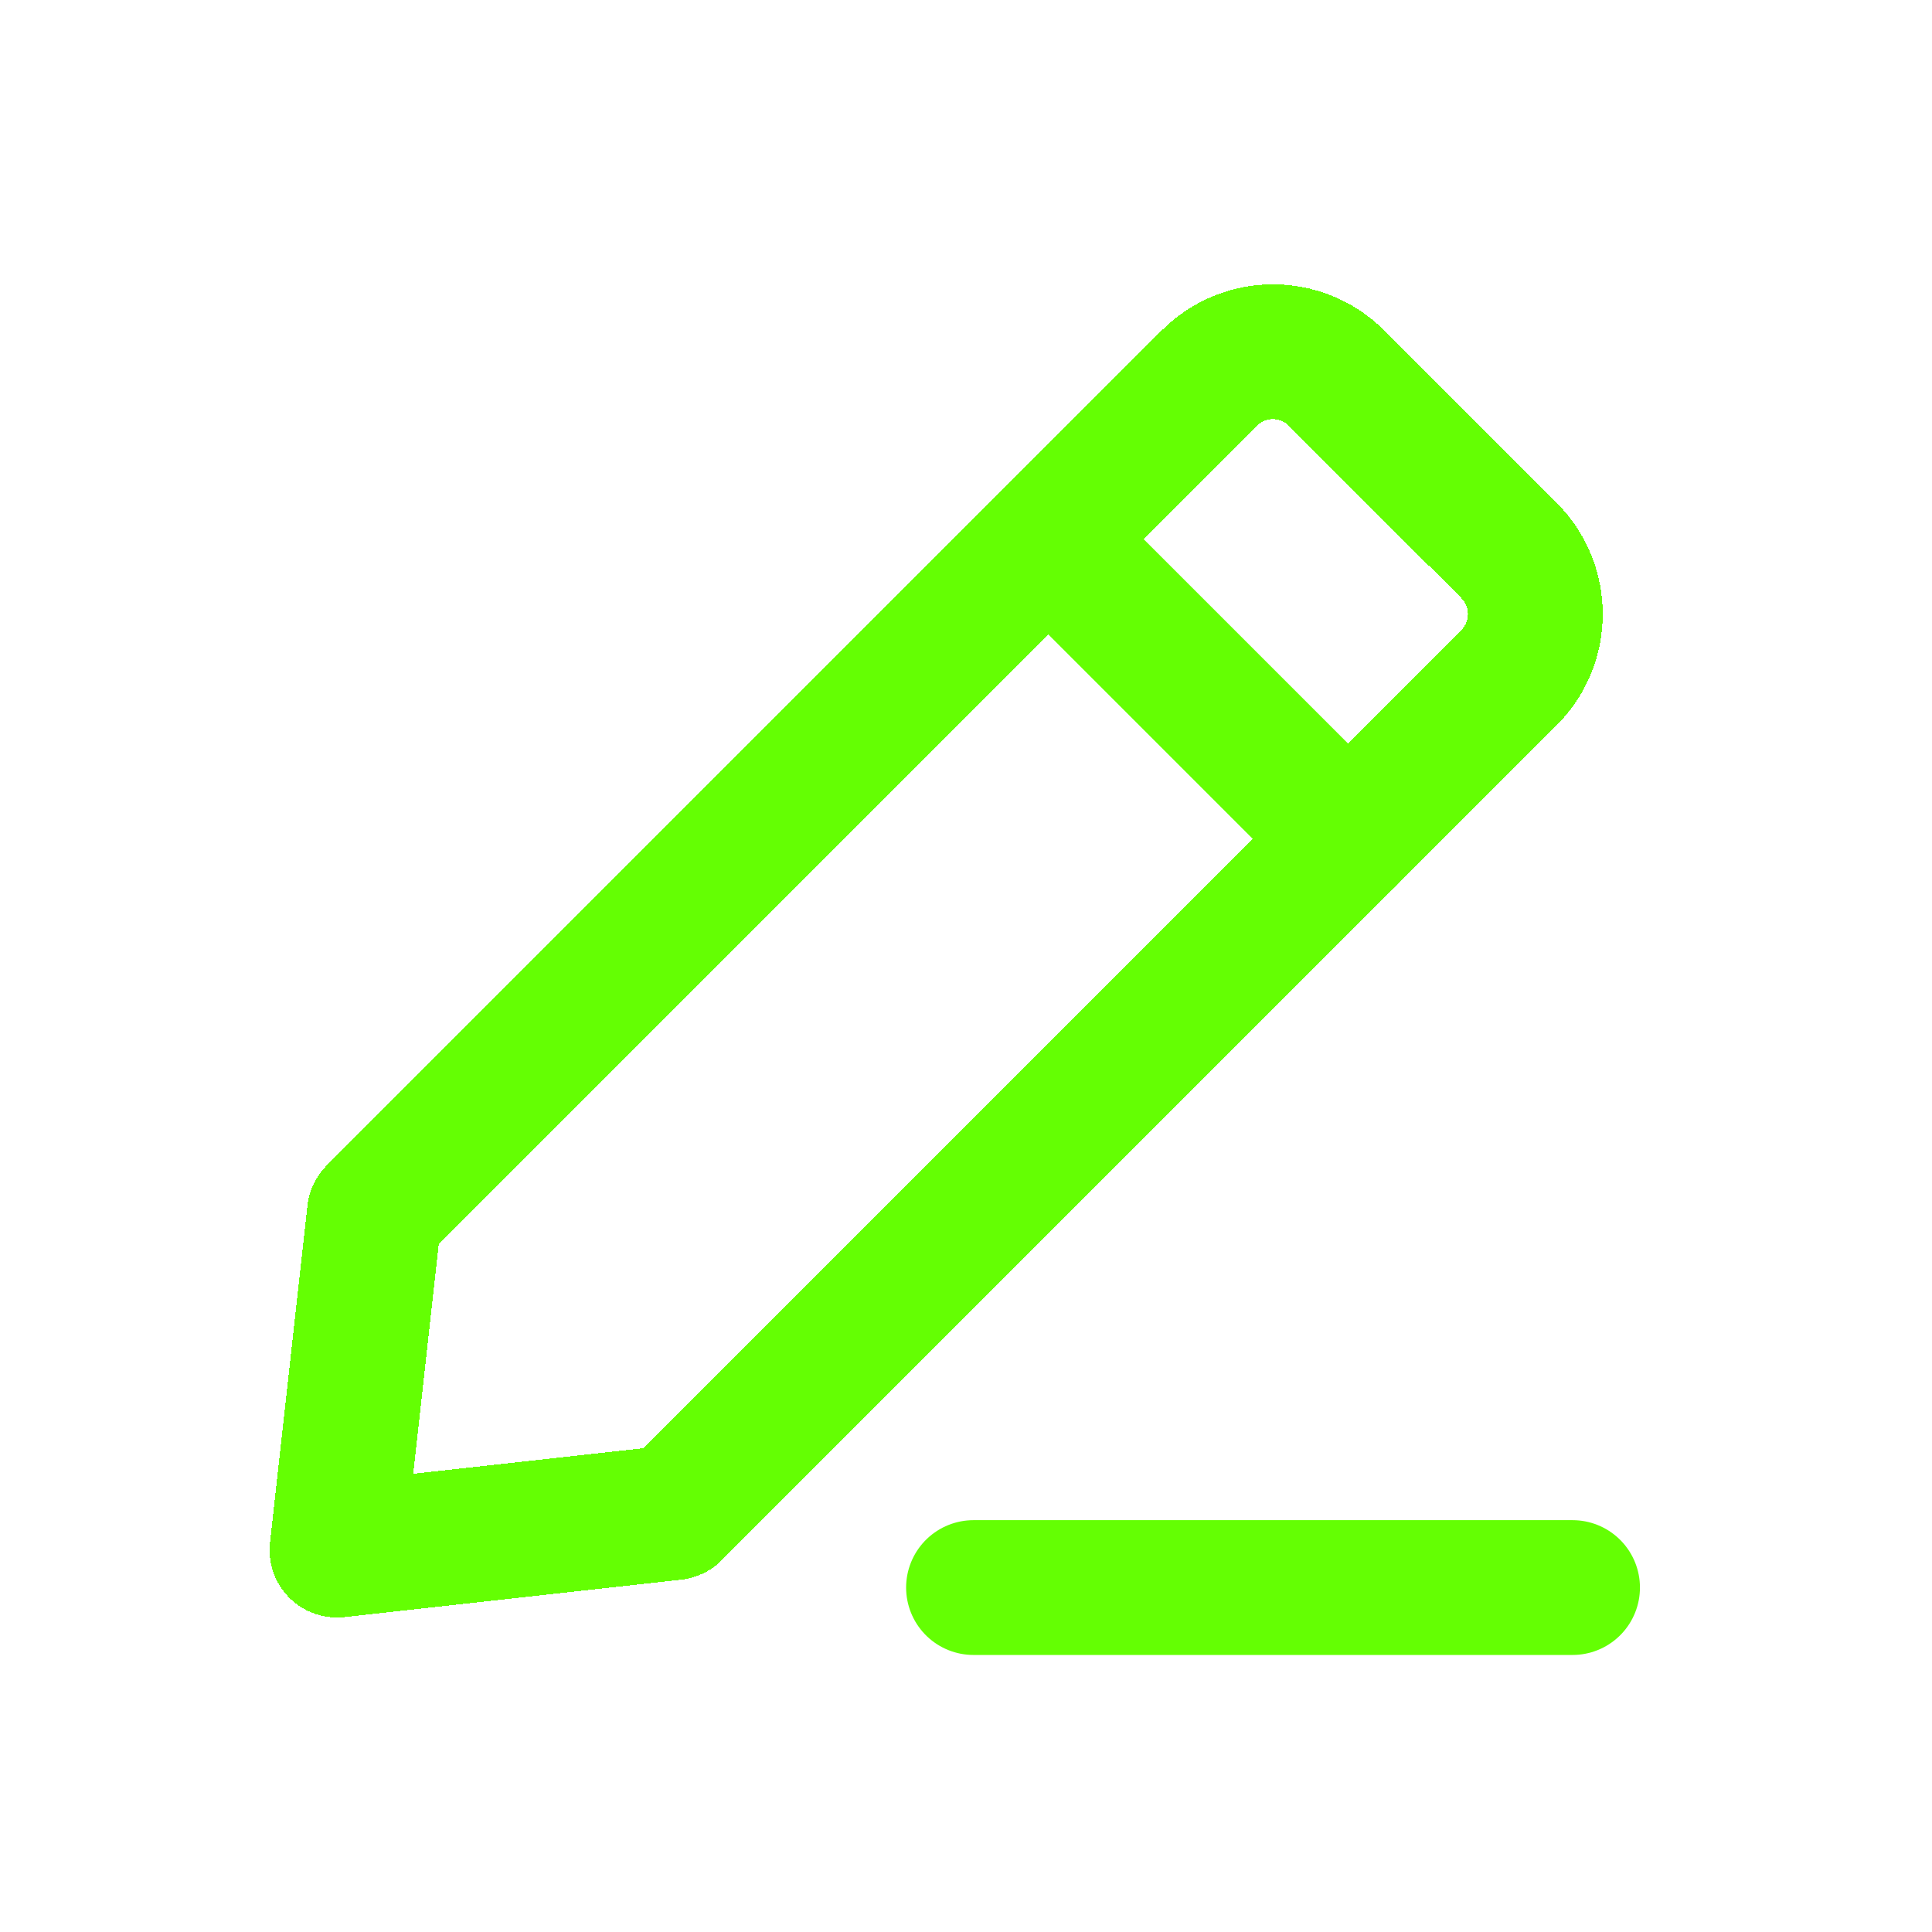 <svg width="43" height="43" viewBox="0 0 43 43" fill="none" xmlns="http://www.w3.org/2000/svg">
<g filter="url(#filter0_d_301_404)">
<path d="M8.333 27L7.5 34.5L15 33.667L33.586 15.081C34.367 14.3 34.367 13.034 33.586 12.252L29.747 8.414C28.966 7.633 27.7 7.633 26.919 8.414L8.333 27Z" stroke="#64FF03" stroke-width="3" stroke-linecap="round" stroke-linejoin="round" shape-rendering="crispEdges"/>
</g>
<g filter="url(#filter1_d_301_404)">
<path d="M23.333 12L30 18.667" stroke="#64FF03" stroke-width="3" stroke-linecap="round" stroke-linejoin="round"/>
</g>
<g filter="url(#filter2_d_301_404)">
<path d="M21.667 35.334H35" stroke="#64FF03" stroke-width="3" stroke-linecap="round" stroke-linejoin="round"/>
</g>
<defs>
<filter id="filter0_d_301_404" x="0" y="0.329" width="41.672" height="41.671" filterUnits="userSpaceOnUse" color-interpolation-filters="sRGB">
<feFlood flood-opacity="0" result="BackgroundImageFix"/>
<feColorMatrix in="SourceAlpha" type="matrix" values="0 0 0 0 0 0 0 0 0 0 0 0 0 0 0 0 0 0 127 0" result="hardAlpha"/>
<feOffset/>
<feGaussianBlur stdDeviation="3"/>
<feComposite in2="hardAlpha" operator="out"/>
<feColorMatrix type="matrix" values="0 0 0 0 0.392 0 0 0 0 1 0 0 0 0 0.012 0 0 0 1 0"/>
<feBlend mode="normal" in2="BackgroundImageFix" result="effect1_dropShadow_301_404"/>
<feBlend mode="normal" in="SourceGraphic" in2="effect1_dropShadow_301_404" result="shape"/>
</filter>
<filter id="filter1_d_301_404" x="15.833" y="4.5" width="21.667" height="21.666" filterUnits="userSpaceOnUse" color-interpolation-filters="sRGB">
<feFlood flood-opacity="0" result="BackgroundImageFix"/>
<feColorMatrix in="SourceAlpha" type="matrix" values="0 0 0 0 0 0 0 0 0 0 0 0 0 0 0 0 0 0 127 0" result="hardAlpha"/>
<feOffset/>
<feGaussianBlur stdDeviation="3"/>
<feComposite in2="hardAlpha" operator="out"/>
<feColorMatrix type="matrix" values="0 0 0 0 0.392 0 0 0 0 1 0 0 0 0 0.012 0 0 0 1 0"/>
<feBlend mode="normal" in2="BackgroundImageFix" result="effect1_dropShadow_301_404"/>
<feBlend mode="normal" in="SourceGraphic" in2="effect1_dropShadow_301_404" result="shape"/>
</filter>
<filter id="filter2_d_301_404" x="14.167" y="27.834" width="28.333" height="15" filterUnits="userSpaceOnUse" color-interpolation-filters="sRGB">
<feFlood flood-opacity="0" result="BackgroundImageFix"/>
<feColorMatrix in="SourceAlpha" type="matrix" values="0 0 0 0 0 0 0 0 0 0 0 0 0 0 0 0 0 0 127 0" result="hardAlpha"/>
<feOffset/>
<feGaussianBlur stdDeviation="3"/>
<feComposite in2="hardAlpha" operator="out"/>
<feColorMatrix type="matrix" values="0 0 0 0 0.392 0 0 0 0 1 0 0 0 0 0.012 0 0 0 1 0"/>
<feBlend mode="normal" in2="BackgroundImageFix" result="effect1_dropShadow_301_404"/>
<feBlend mode="normal" in="SourceGraphic" in2="effect1_dropShadow_301_404" result="shape"/>
</filter>
</defs>
</svg>
